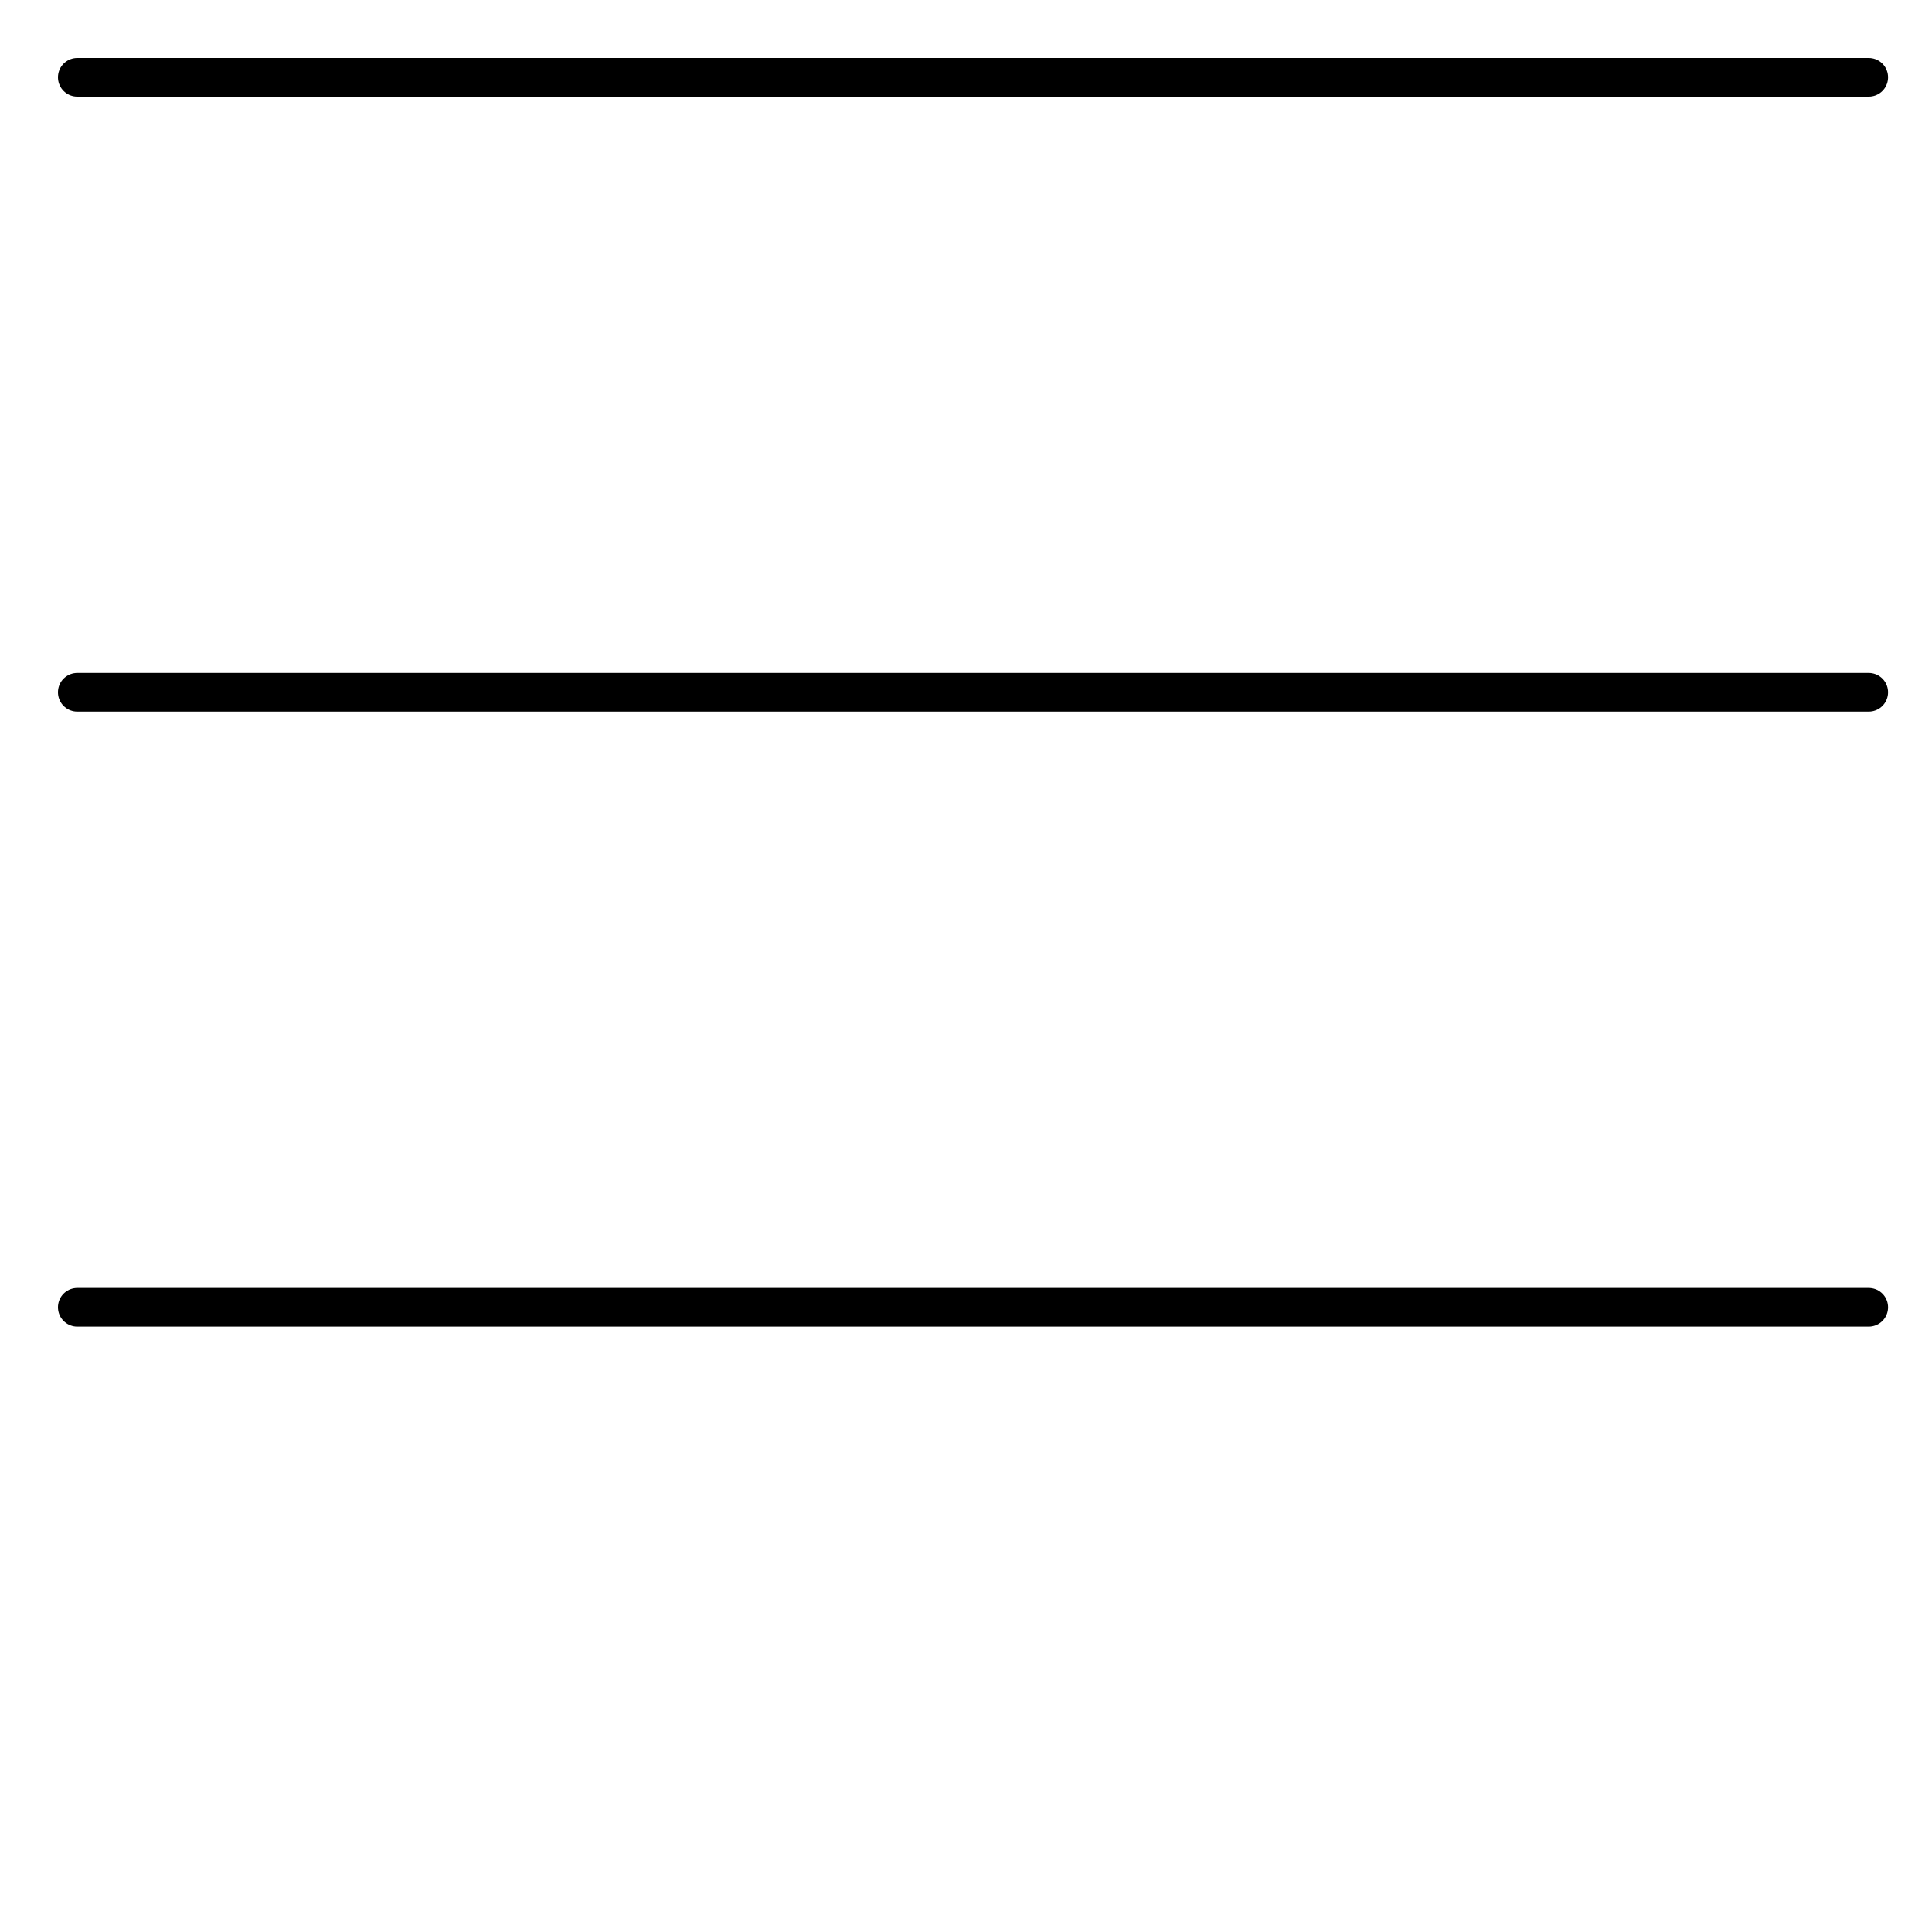 <?xml version="1.0" standalone="no"?>
<!DOCTYPE svg PUBLIC "-//W3C//DTD SVG 1.1//EN" "http://www.w3.org/Graphics/SVG/1.1/DTD/svg11.dtd">
<svg width="100%" height="100%" viewBox="0 0 250 250" version="1.1" xmlns="http://www.w3.org/2000/svg" xmlns:xlink="http://www.w3.org/1999/xlink" xml:space="preserve" style="fill-rule:evenodd;clip-rule:evenodd;stroke-linecap:round;stroke-linejoin:round;stroke-miterlimit:1.414;">
    <g id="Layer1">
        <g>
            <path d="M10,10L241.814,10" style="fill:none;stroke-width:5px;stroke:black;"/>
            <path d="M10,169.162L241.814,169.162" style="fill:none;stroke-width:5px;stroke:black;"/>
            <path d="M10,89.581L241.814,89.581" style="fill:none;stroke-width:5px;stroke:black;"/>
        </g>
    </g>
</svg>
